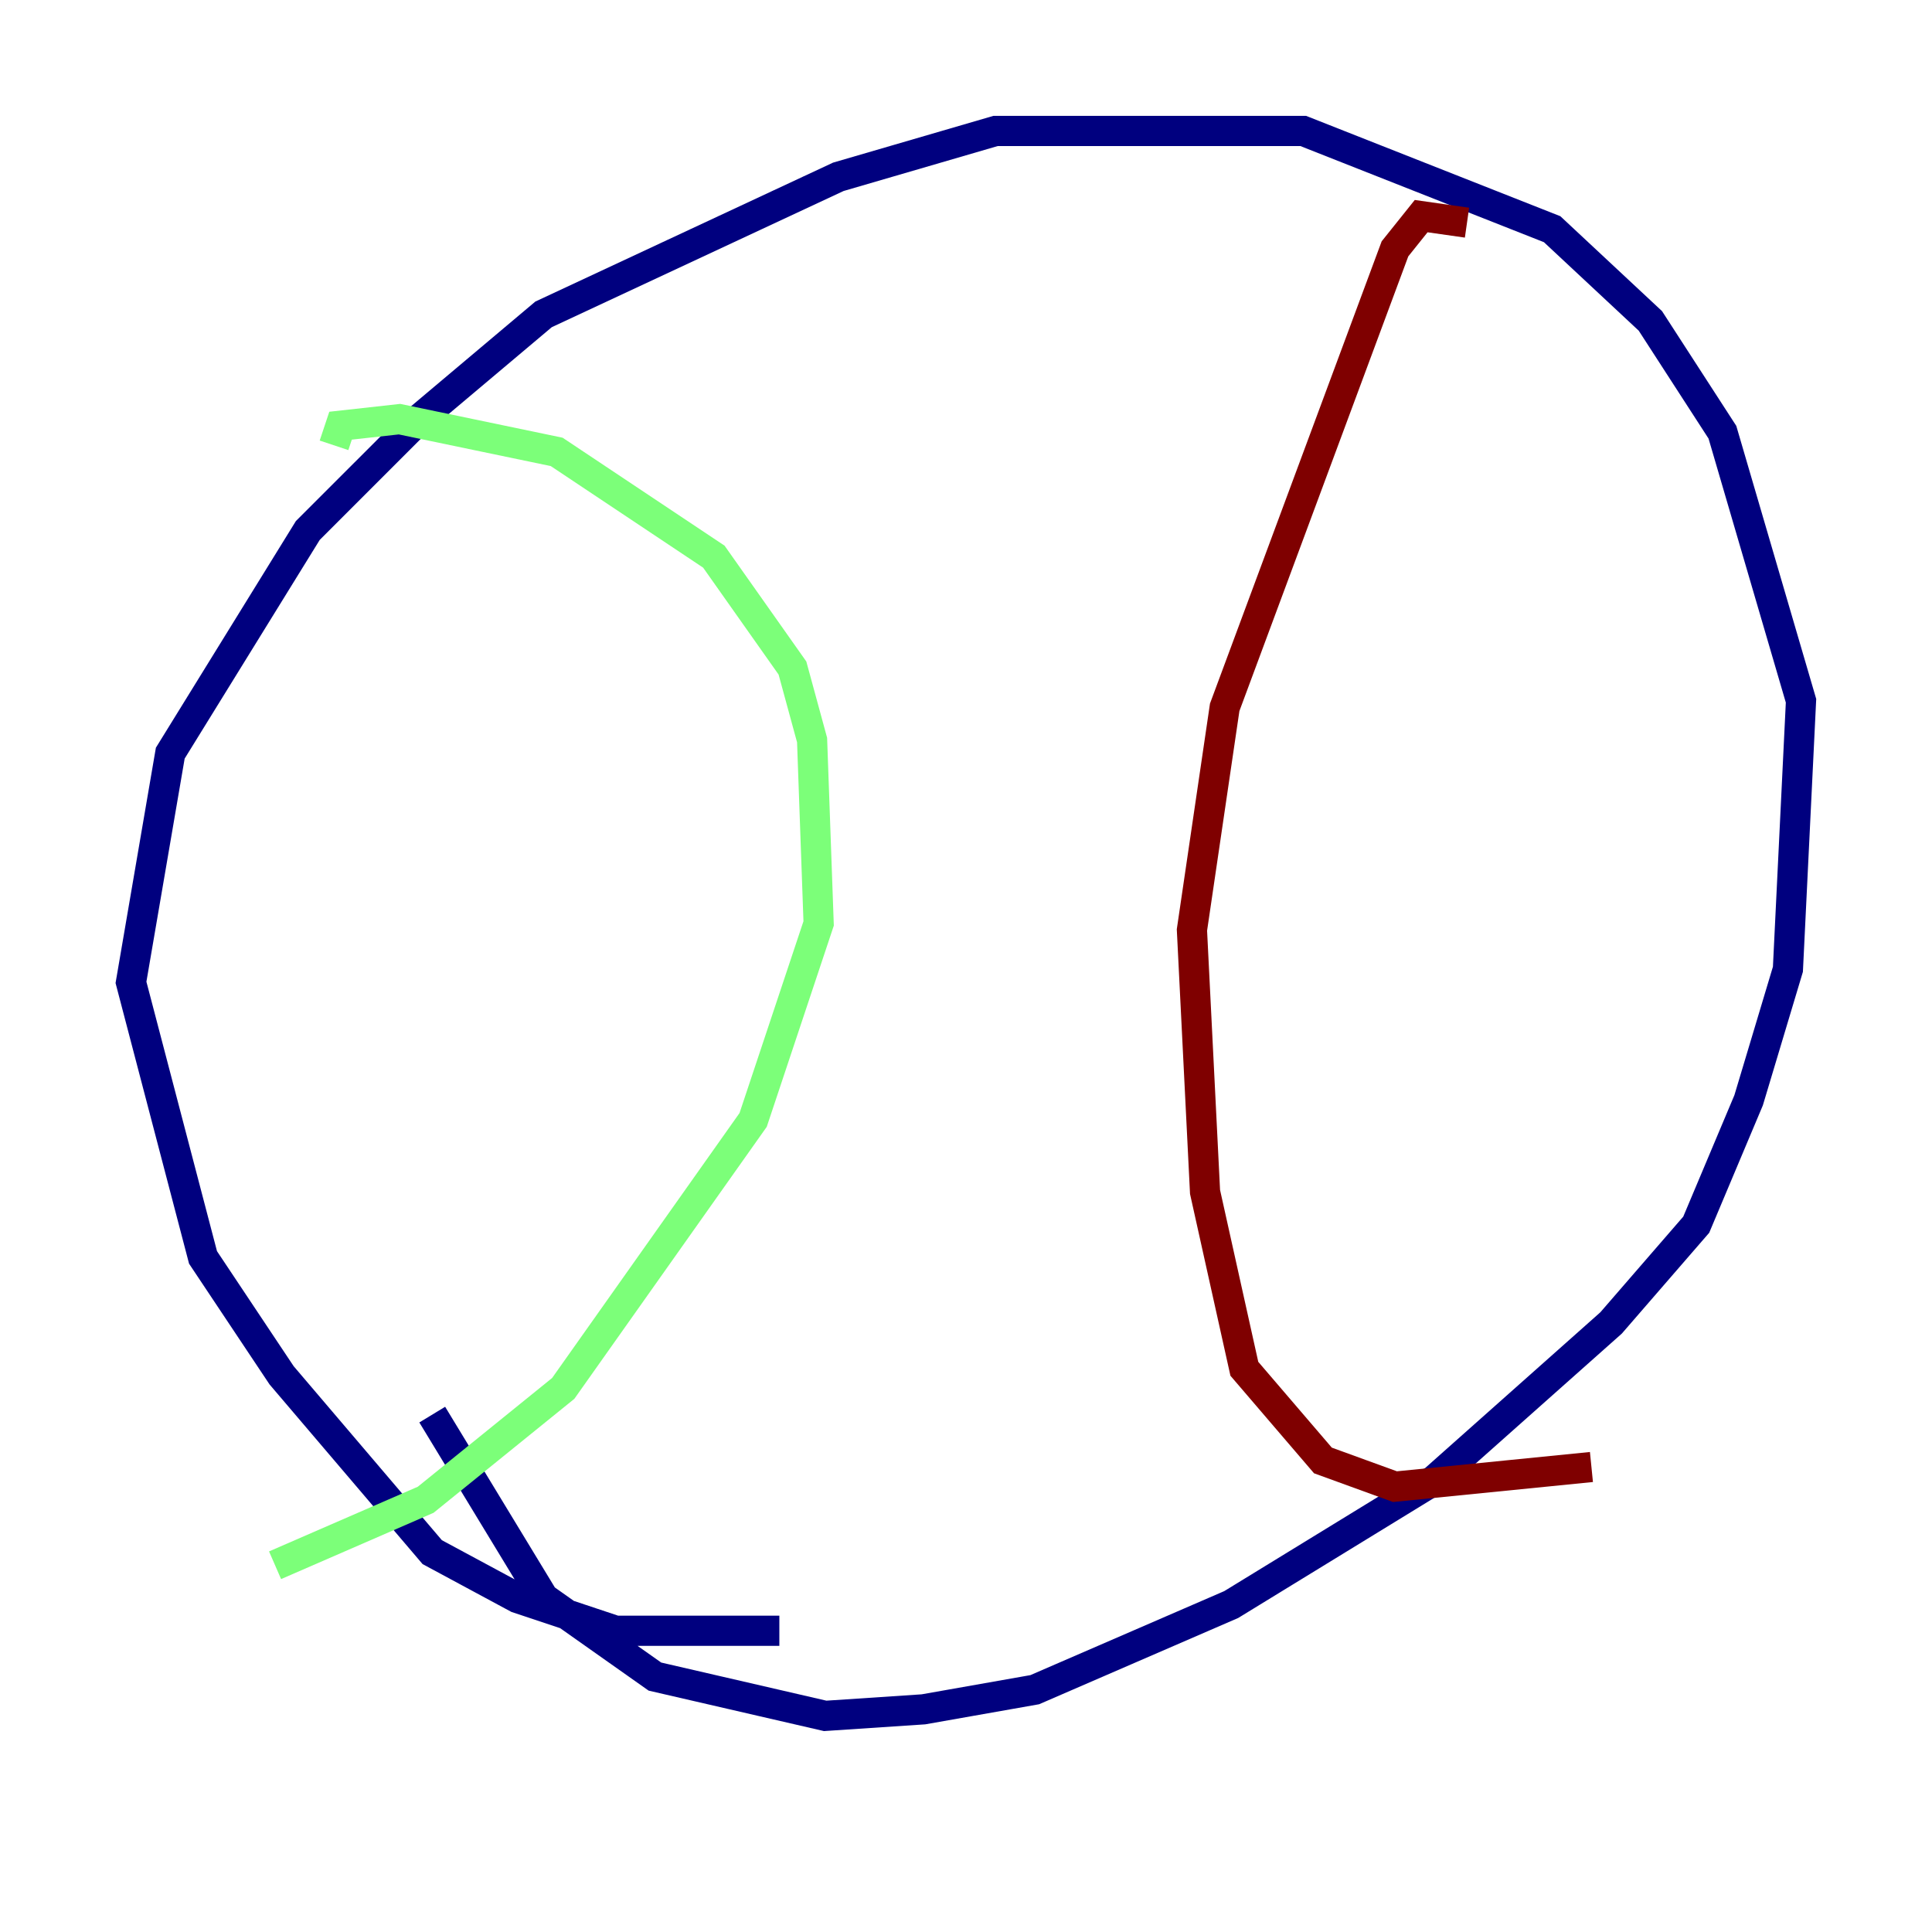 <?xml version="1.0" encoding="utf-8" ?>
<svg baseProfile="tiny" height="128" version="1.2" viewBox="0,0,128,128" width="128" xmlns="http://www.w3.org/2000/svg" xmlns:ev="http://www.w3.org/2001/xml-events" xmlns:xlink="http://www.w3.org/1999/xlink"><defs /><polyline fill="none" points="51.634,108.041 40.786,108.041 34.278,105.871 28.637,102.834 18.658,91.119 13.451,83.308 8.678,65.085 11.281,49.898 20.393,35.146 27.77,27.77 36.014,20.827 55.539,11.715 65.953,8.678 86.346,8.678 102.834,15.186 109.342,21.261 114.115,28.637 119.322,46.427 118.454,64.217 115.851,72.895 112.38,81.139 106.739,87.647 95.024,98.061 81.573,106.305 68.556,111.946 61.18,113.248 54.671,113.681 43.39,111.078 36.014,105.871 28.637,93.722" stroke="#00007f" stroke-width="2" /><polyline fill="none" points="22.129,29.505 22.563,28.203 26.468,27.77 36.881,29.939 47.295,36.881 52.502,44.258 53.803,49.031 54.237,61.18 49.898,74.197 37.315,91.986 28.203,99.363 18.224,103.702" stroke="#7cff79" stroke-width="2" /><polyline fill="none" points="97.193,14.752 94.156,14.319 92.42,16.488 81.139,46.861 78.969,61.614 79.837,78.969 82.441,90.685 87.647,96.759 92.42,98.495 105.437,97.193" stroke="#7f0000" stroke-width="2" /></svg>